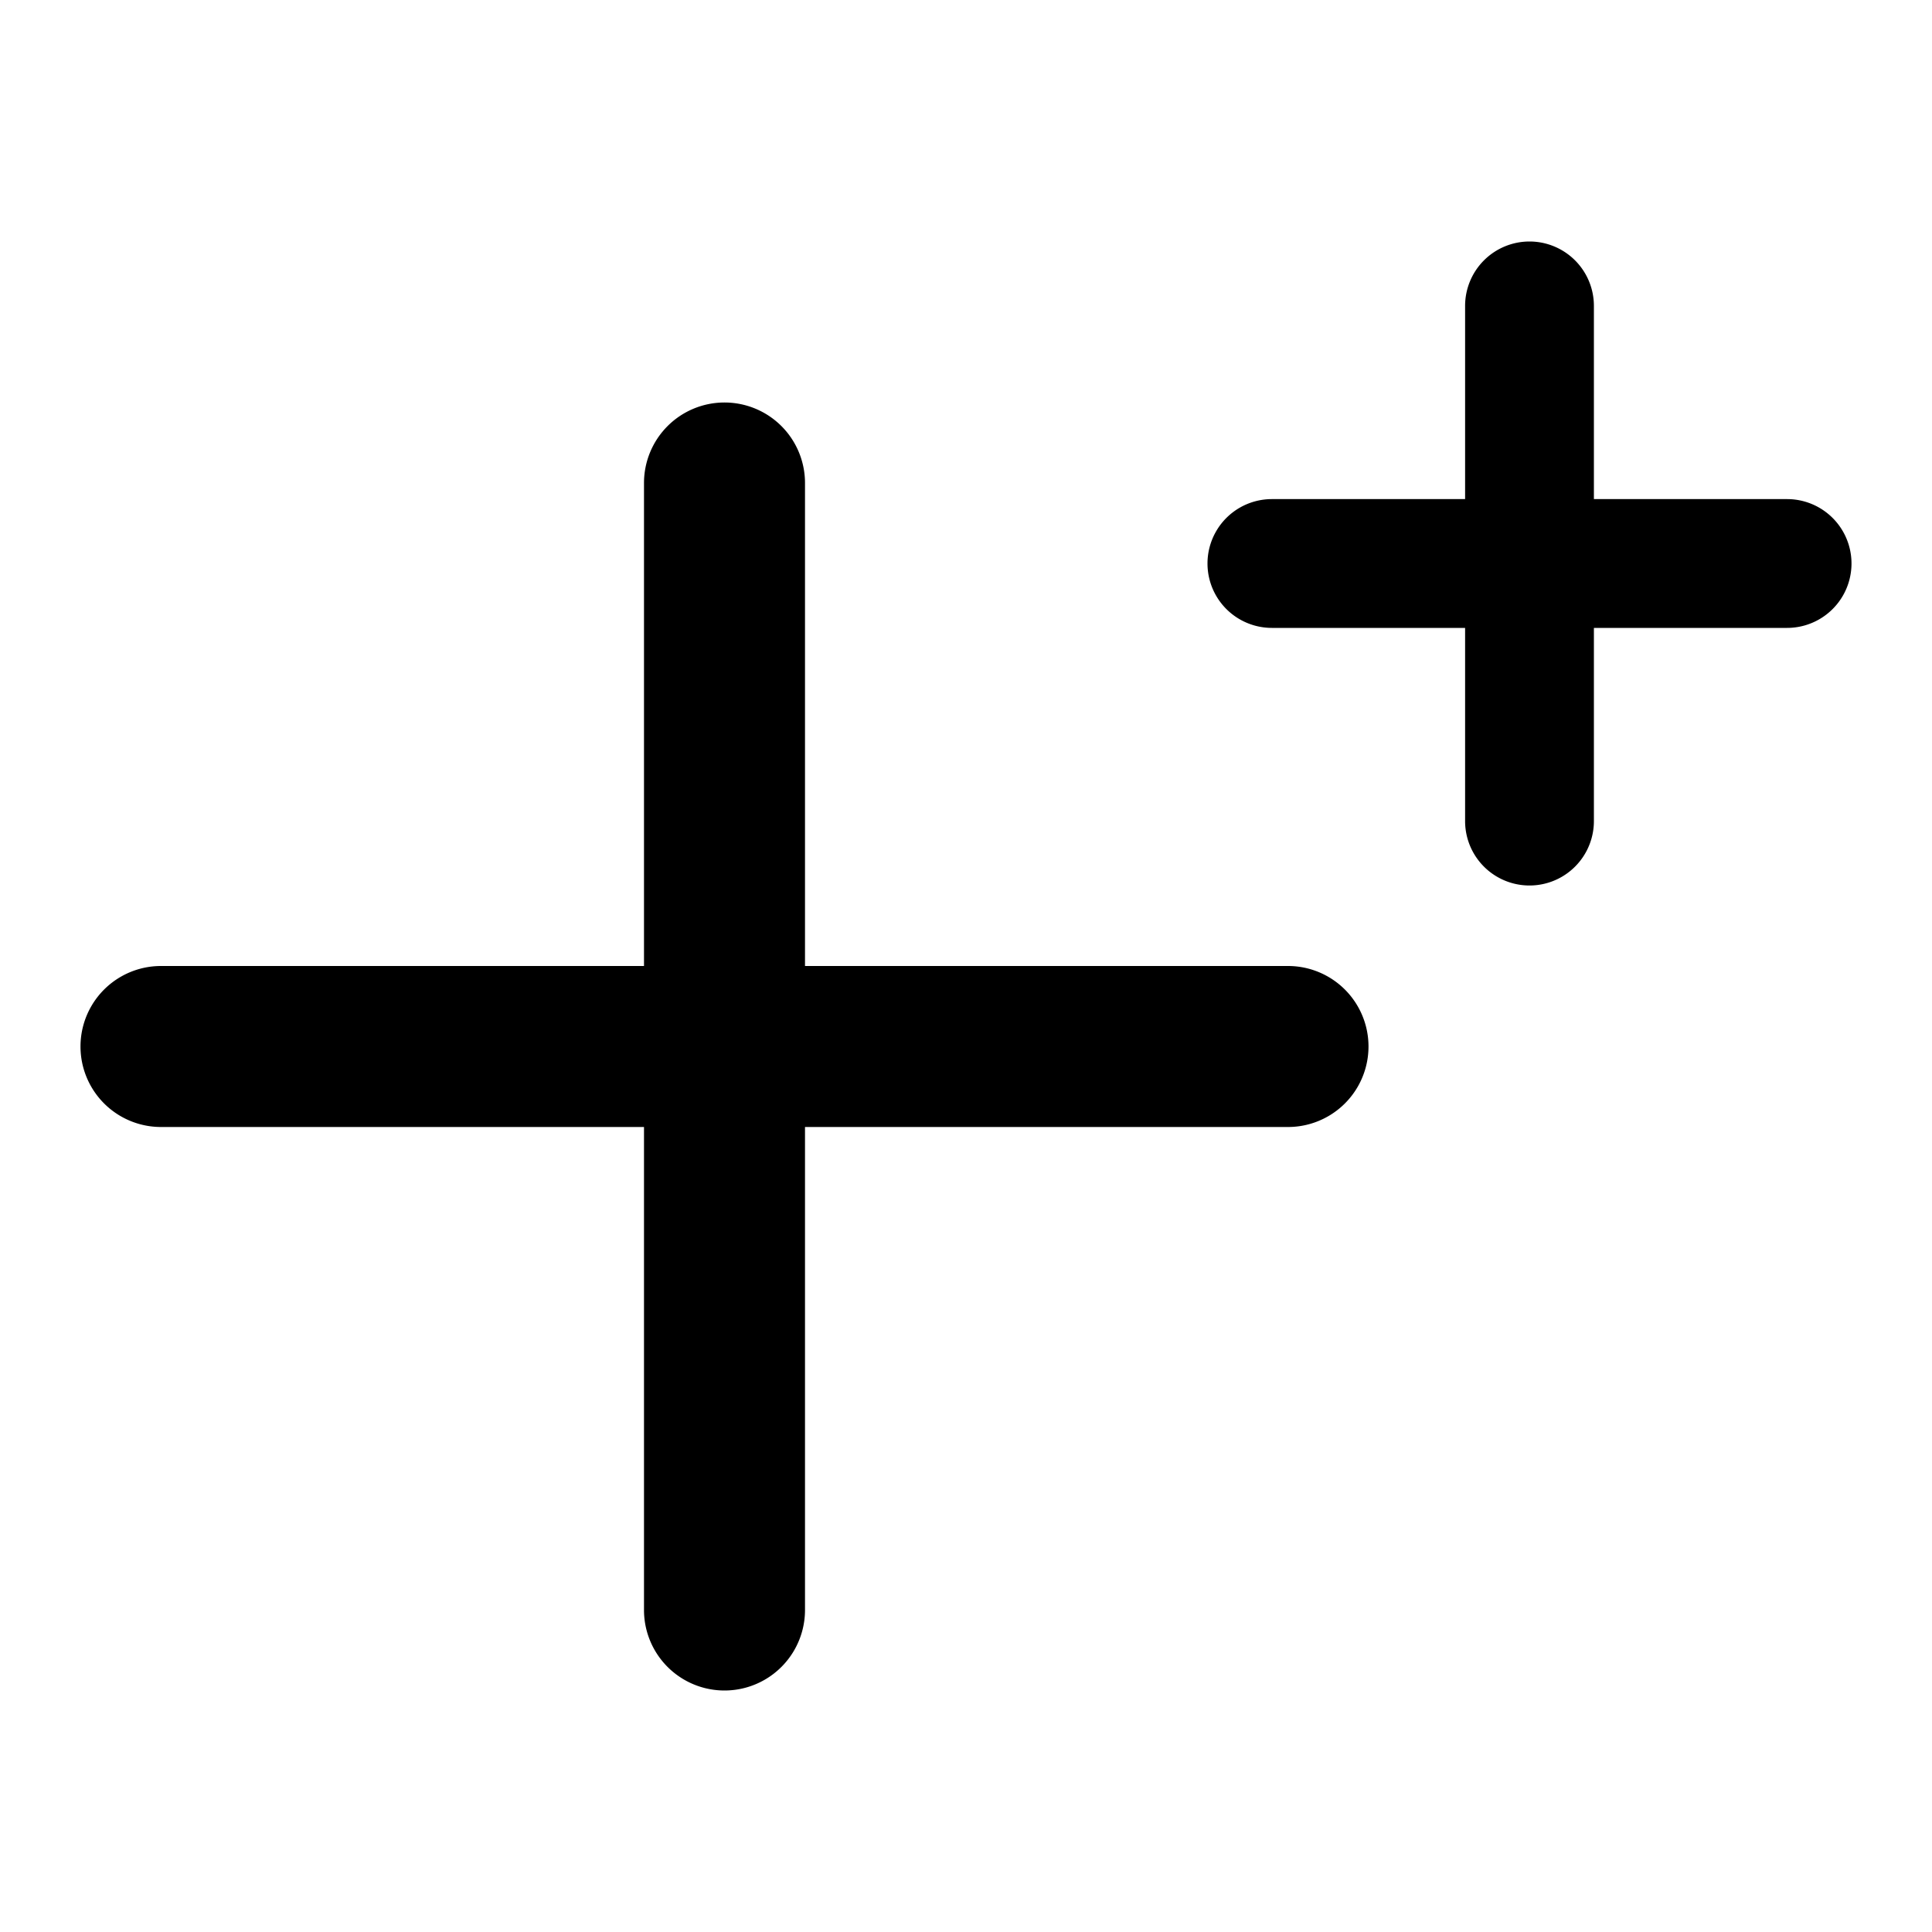 <svg xmlns="http://www.w3.org/2000/svg" width="24" height="24"><path d="M9 5a1 1 0 0 0-1 1v6H2a1 1 0 1 0 0 2h6v6a1 1 0 1 0 2 0v-6h6a1 1 0 1 0 0-2h-6V6a1 1 0 0 0-1-1ZM19 3a.8.8 0 0 0-.8.8v2.4h-2.4a.8.8 0 0 0 0 1.6h2.4v2.4a.8.8 0 0 0 1.6 0V7.8h2.4a.8.8 0 0 0 0-1.6h-2.4V3.8A.8.8 0 0 0 19 3Z"/></svg>